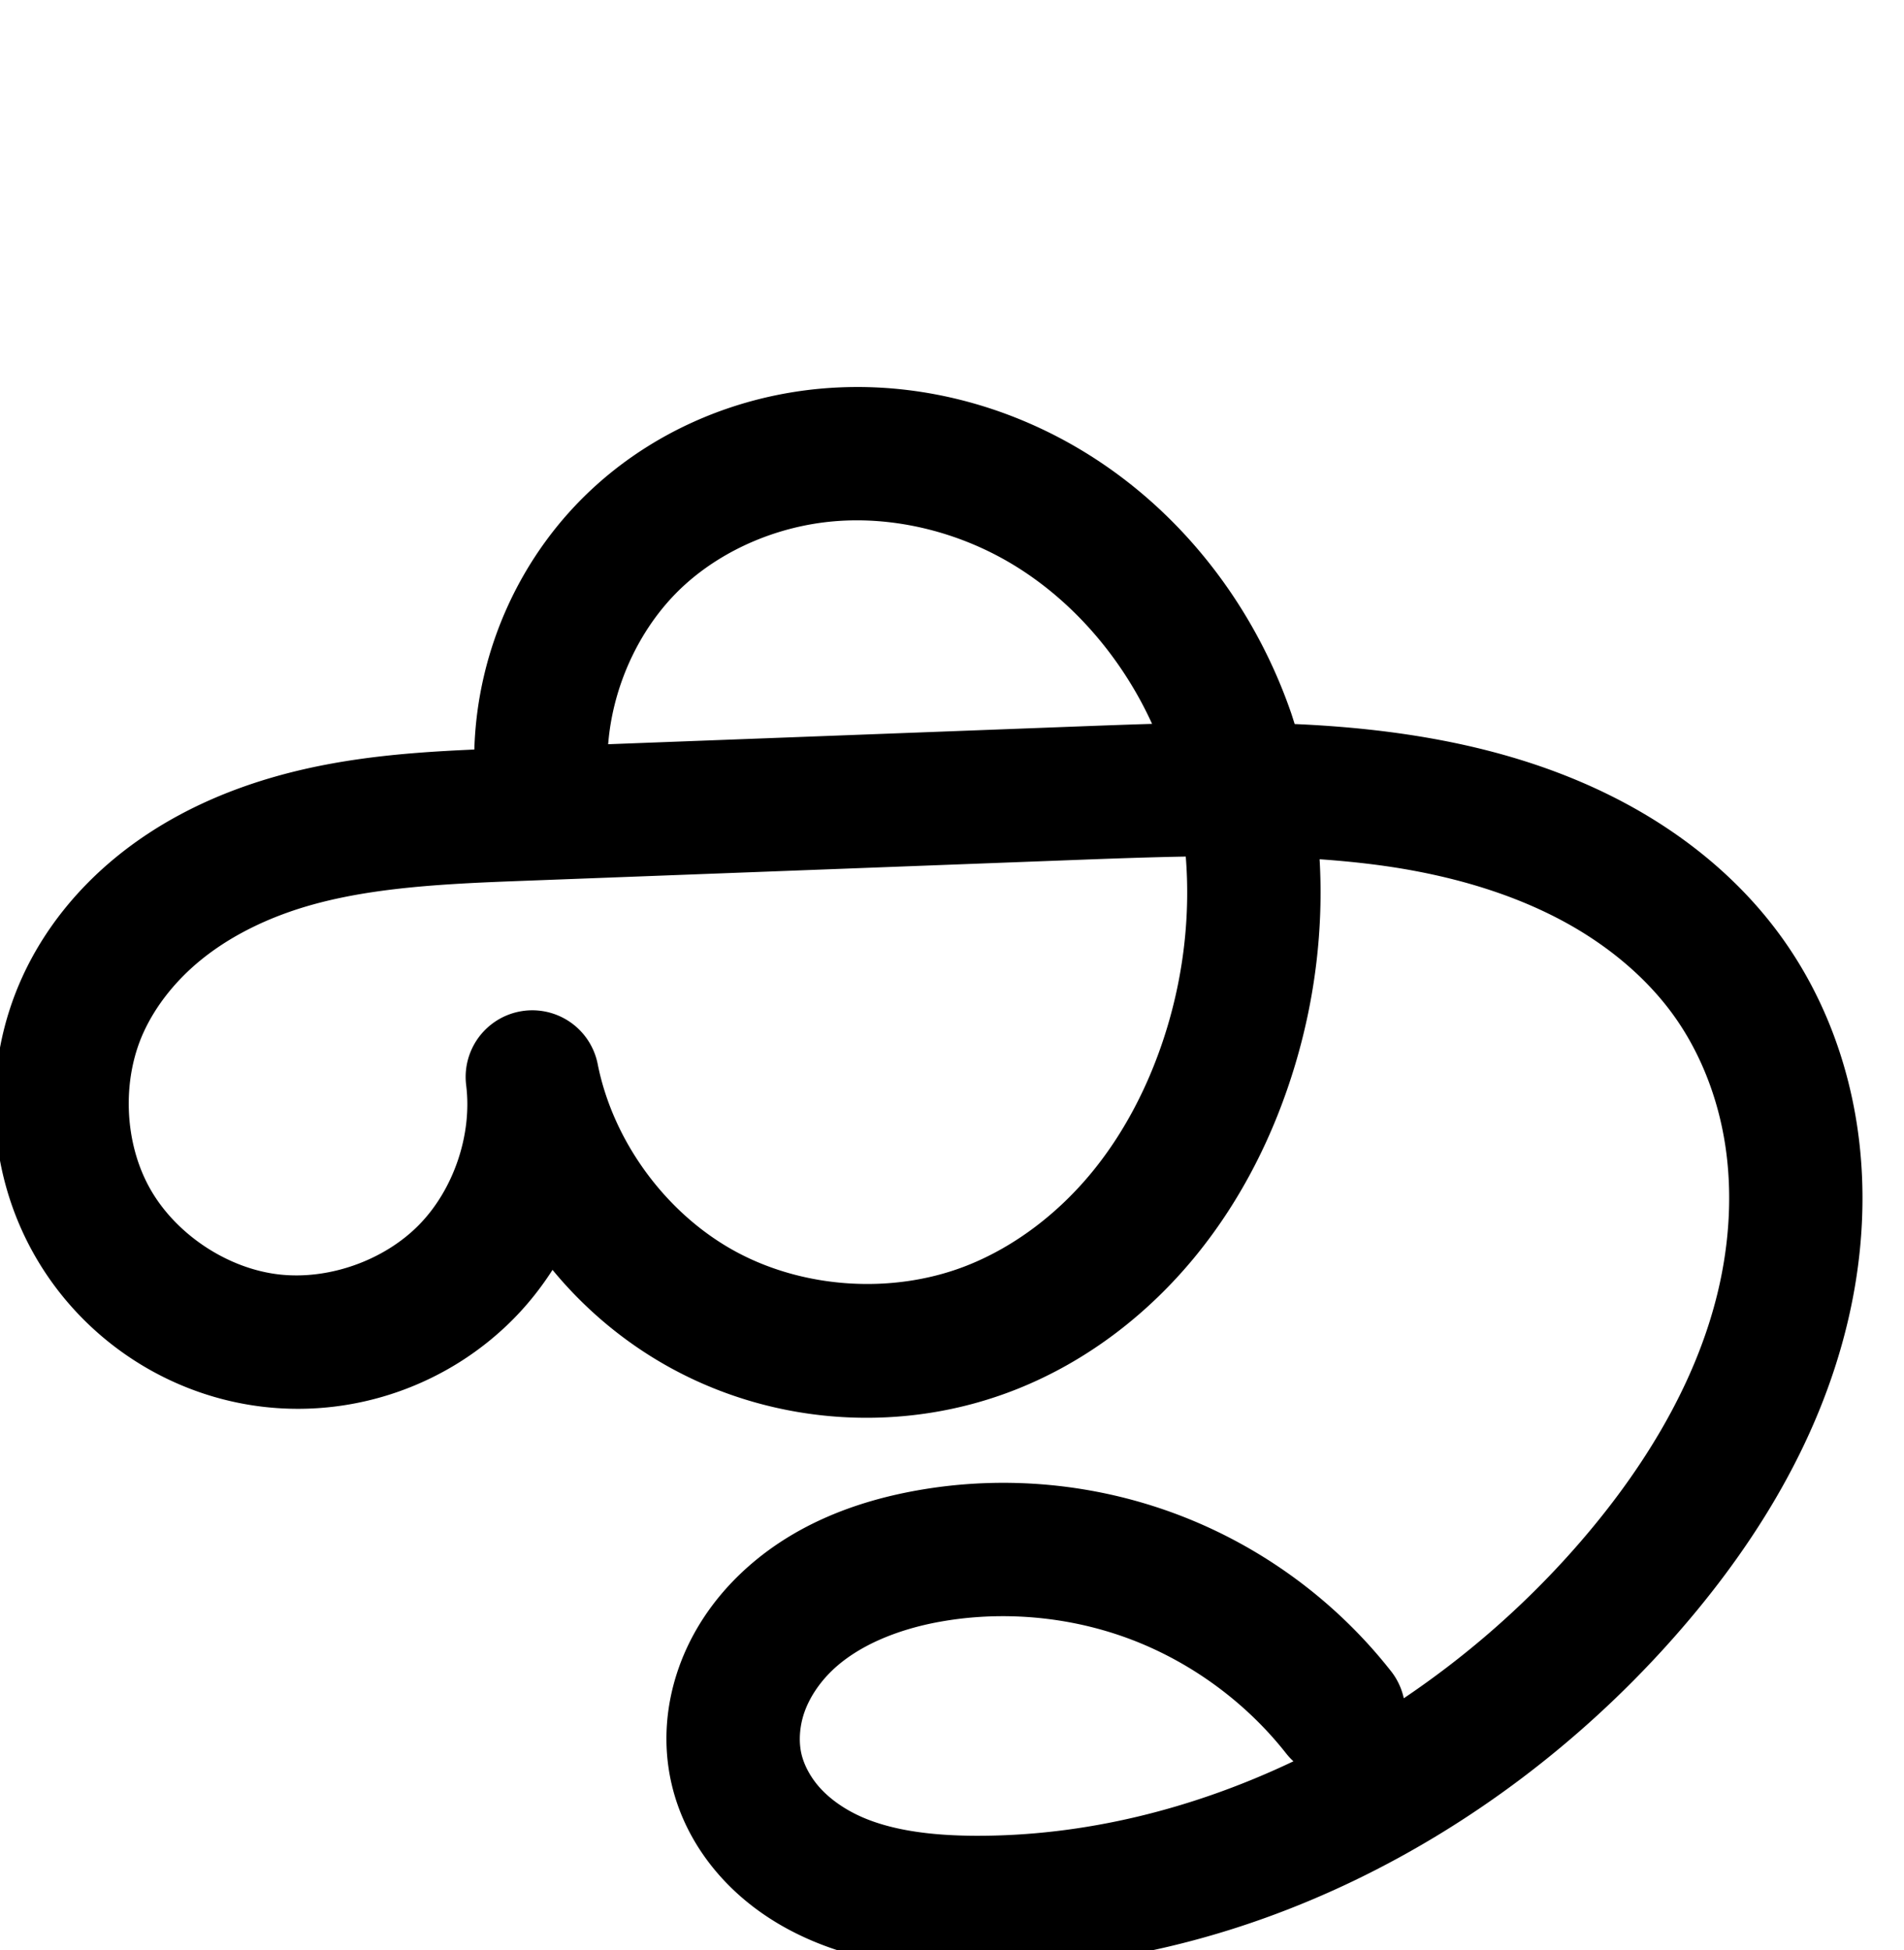 <?xml version="1.0" encoding="UTF-8" standalone="no"?>
<!-- Created with Inkscape (http://www.inkscape.org/) -->

<svg
   xmlns:dc="http://purl.org/dc/elements/1.1/"
   xmlns:cc="http://creativecommons.org/ns#"
   xmlns:rdf="http://www.w3.org/1999/02/22-rdf-syntax-ns#"
   xmlns:svg="http://www.w3.org/2000/svg"
   xmlns="http://www.w3.org/2000/svg"
   xmlns:sodipodi="http://sodipodi.sourceforge.net/DTD/sodipodi-0.dtd"
   xmlns:inkscape="http://www.inkscape.org/namespaces/inkscape"
   width="2000"
   height="2048"
   id="svg2992"
   version="1.1"
   inkscape:version="0.91pre2 r13516"
   sodipodi:docname="കൃ.svg">
  <defs
     id="defs5498">
    <inkscape:path-effect
       effect="spiro"
       id="path-effect3846"
       is_visible="true" />
    <inkscape:path-effect
       effect="spiro"
       id="path-effect3801"
       is_visible="true" />
    <inkscape:path-effect
       effect="spiro"
       id="path-effect4500"
       is_visible="true" />
    <inkscape:path-effect
       effect="spiro"
       id="path-effect4500-8"
       is_visible="true" />
    <inkscape:path-effect
       effect="spiro"
       id="path-effect4500-0"
       is_visible="true" />
    <inkscape:path-effect
       effect="spiro"
       id="path-effect4500-0-5"
       is_visible="true" />
    <inkscape:path-effect
       effect="spiro"
       id="path-effect4500-0-5-5"
       is_visible="true" />
  </defs>
  <sodipodi:namedview
     inkscape:window-height="853"
     inkscape:window-width="1600"
     inkscape:pageshadow="2"
     inkscape:pageopacity="0.0"
     borderopacity="1.0"
     bordercolor="#666666"
     pagecolor="#ffffff"
     id="base"
     showgrid="true"
     showguides="true"
     inkscape:guide-bbox="true"
     inkscape:zoom="0.32102648"
     inkscape:cx="426.97685"
     inkscape:cy="337.01549"
     inkscape:window-x="1598"
     inkscape:window-y="-3"
     inkscape:current-layer="layer1"
     inkscape:window-maximized="1">
    <sodipodi:guide
       orientation="horizontal"
       position="0,600"
       id="guide5596" />
    <inkscape:grid
       type="xygrid"
       id="grid3769"
       empspacing="3"
       visible="true"
       enabled="true"
       snapvisiblegridlinesonly="true"
       spacingx="4px"
       units="px"
       dotted="true"
       spacingy="4px" />
    <sodipodi:guide
       orientation="0,1"
       position="-1040,1600"
       id="guide2985" />
  </sodipodi:namedview>
  <g
     inkscape:label="Layer 1"
     inkscape:groupmode="layer"
     id="layer1"
     transform="translate(0,1048)">
    <path
       style="color:#000000;font-style:normal;font-variant:normal;font-weight:normal;font-stretch:normal;font-size:medium;line-height:normal;font-family:sans-serif;text-indent:0;text-align:start;text-decoration:none;text-decoration-line:none;text-decoration-style:solid;text-decoration-color:#000000;letter-spacing:normal;word-spacing:normal;text-transform:none;direction:ltr;block-progression:tb;writing-mode:lr-tb;baseline-shift:baseline;text-anchor:start;clip-rule:nonzero;display:inline;overflow:visible;visibility:visible;opacity:1;isolation:auto;mix-blend-mode:normal;color-interpolation:sRGB;color-interpolation-filters:linearRGB;solid-color:#000000;solid-opacity:1;fill:#000000;fill-opacity:1;fill-rule:evenodd;stroke:none;stroke-width:140;stroke-linecap:round;stroke-linejoin:round;stroke-miterlimit:4;stroke-dasharray:none;stroke-dashoffset:0;stroke-opacity:1;color-rendering:auto;image-rendering:auto;shape-rendering:auto;text-rendering:auto;enable-background:accumulate"
       d="m 897.145,-641.525 c -10.862,0.087 -21.749,0.584 -32.641,1.504 -87.393,7.381 -172.252,42.072 -238.625,101.955 -78.7,71.004 -124.567,172.332 -127.627,277.268 -77.065,3.389 -159.017,9.793 -240.76,38.447 -47.369,16.605 -93.675,40.502 -134.721,73.891 C 81.6,-114.971 46.439,-72.368 23.385,-21.779 -18.847,70.89 -14.594,179.42 35.258,268.428 85.141,357.493 175.748,418.037 277.354,429.6 c 96.534,10.985 193.691,-23.278 261.977,-92.391 15.594,-15.783 29.253,-33.109 41.057,-51.506 34.46,41.816 76.796,77.23 125.062,103.516 110.893,60.392 245.272,68.465 362.598,21.785 74.594,-29.678 138.348,-79.403 187.611,-139.605 49.132,-60.042 83.377,-129.541 104.875,-201.447 20.755,-69.421 29.811,-142.686 25.609,-215.508 34.22,2.398 67.882,6.18 100.717,12.385 55.538,10.495 108.578,27.511 155.41,52.82 46.647,25.21 87.529,59.232 116.365,99.635 27.796,38.946 46.099,86.267 53.605,135.502 7.528,49.377 4.542,101.471 -7.326,152.023 -23.778,101.284 -83.083,196.447 -158.01,279.453 -50.953,56.448 -109.166,106.86 -172.342,149.357 a 70.007,70.007 0 0 0 -14.057,-29.268 c -57.829,-73.314 -135.112,-130.039 -222.389,-163.234 -87.277,-33.196 -182.721,-42.166 -274.654,-25.814 -64.712,11.51 -133.197,36.617 -187.256,89.062 -27.155,26.345 -49.621,58.905 -63.084,96.875 -13.55,38.215 -17.377,80.466 -7.688,122.314 8.868,38.301 28.011,71.704 52.711,98.803 24.551,26.935 53.837,46.914 84.402,61.234 60.839,28.503 123.893,34.142 180.371,34.435 279.782,1.453 544.242,-136.489 727.908,-339.959 85.763,-95.01 159.349,-209.08 190.381,-341.264 15.537,-66.182 19.976,-135.961 9.432,-205.121 -10.566,-69.302 -36.191,-137.077 -78.053,-195.73 -43.356,-60.747 -101.077,-107.595 -163.756,-141.469 -62.494,-33.774 -129.405,-54.642 -195.976,-67.223 -51.358,-9.705 -102.416,-14.631 -152.916,-16.84 -1.312,-4.094 -2.55,-8.206 -3.961,-12.277 -41.803,-120.609 -126.669,-226.468 -241.76,-287.6 -66.249,-35.189 -141.038,-54.678 -217.074,-54.07 z m 1.049,140.021 c 51.353,-0.327 103.968,13.052 150.352,37.689 70.121,37.245 127.631,101.52 161.613,176.061 -28.515,0.846 -56.841,1.924 -84.713,2.979 l -486.615,18.408 c 4.933,-63.019 34.567,-126.014 80.83,-167.754 41.846,-37.754 98.78,-61.511 156.625,-66.396 7.263,-0.613 14.572,-0.94 21.908,-0.986 z m 347.346,353.113 c 4.806,59.369 -1.867,120.471 -19.139,178.24 -16.872,56.434 -43.391,109.262 -79.09,152.889 -35.568,43.466 -81.148,78.342 -131.018,98.184 -77.027,30.646 -171.082,24.994 -243.885,-14.654 C 699.605,226.619 643.831,150.676 627.787,69.344 A 70.007,70.007 0 0 0 489.66,91.643 c 6.537,51.876 -13.171,109.974 -49.92,147.168 -36.749,37.194 -94.606,57.599 -146.557,51.688 -54.527,-6.205 -108.875,-42.446 -135.779,-90.482 -26.936,-48.093 -29.558,-113.416 -6.625,-163.738 12.948,-28.412 34.158,-54.837 60.336,-76.131 26.303,-21.396 58.13,-38.266 92.689,-50.381 69.137,-24.236 150.059,-29.036 236.355,-32.301 L 1130.738,-144.875 c 38.752,-1.466 77.017,-2.834 114.801,-3.516 z m -181.572,797.947 c 42.492,1.166 84.886,9.392 124.381,24.414 63.191,24.035 120.368,66.002 162.238,119.084 a 70.007,70.007 0 0 0 8.076,8.758 c -105.663,50.294 -220.104,78.813 -335.016,78.217 -46.727,-0.243 -89.084,-5.933 -121.703,-21.215 -16.163,-7.573 -30.119,-17.563 -40.33,-28.766 -10.062,-11.039 -17.015,-24.102 -19.787,-36.074 -3.009,-12.996 -2.015,-29.105 3.248,-43.949 5.35,-15.09 15.367,-30.323 28.617,-43.178 26.752,-25.954 68.147,-43.502 114.287,-51.709 24.961,-4.44 50.493,-6.282 75.988,-5.582 z"
       id="path4498-7-1"
       inkscape:connector-curvature="0" />
    <path
       style="fill:none;fill-rule:evenodd;stroke:#000000;stroke-width:140;stroke-linecap:round;stroke-linejoin:round;stroke-miterlimit:4;stroke-dasharray:none;stroke-opacity:1"
       d="m 634.123,1609.83 c -10.509,-99.198 29.011,-202.432 103.075,-269.254 54.109,-48.819 125.006,-78.042 197.625,-84.175 72.619,-6.133 146.626,10.449 210.987,44.635 97.801,51.948 172.191,144.067 208.457,248.702 36.266,104.634 35.349,220.732 3.628,326.833 -19.185,64.17 -49.567,125.334 -91.983,177.167 -42.416,51.834 -97.082,94.135 -159.314,118.895 -97.176,38.663 -211.394,31.8 -303.242,-18.22 -91.848,-50.02 -159.577,-142.245 -179.818,-244.853 9.342,74.135 -17.058,151.966 -69.575,205.119 -52.517,53.153 -130.024,80.488 -204.267,72.039 -78.066,-8.884 -150.544,-57.277 -188.938,-125.827 -38.394,-68.551 -41.832,-155.477 -9.249,-226.973 18.001,-39.5 46.186,-74.014 79.861,-101.406 33.675,-27.392 72.741,-47.776 113.706,-62.136 81.929,-28.72 170.111,-32.91 256.866,-36.191 l 590.577,-22.34 c 124.181,-4.698 249.656,-10.205 371.765,12.87 61.055,11.538 121.032,30.479 175.695,60.021 54.663,29.542 103.964,69.976 140.06,120.552 34.829,48.8 56.792,106.347 65.829,165.616 9.036,59.269 5.323,120.206 -8.379,178.573 -27.405,116.734 -93.85,221.35 -174.195,310.358 -171.698,190.212 -419.343,318.195 -675.583,316.864 -51.602,-0.268 -104.309,-5.934 -151.038,-27.826 -23.365,-10.946 -44.985,-25.931 -62.366,-45 -17.381,-19.069 -30.429,-42.301 -36.249,-67.438 -6.35,-27.422 -3.938,-56.602 5.468,-83.132 9.406,-26.53 25.647,-50.426 45.85,-70.026 40.405,-39.2 95.345,-60.528 150.771,-70.387 79.248,-14.096 162.278,-6.292 237.512,22.323 75.234,28.615 142.463,77.962 192.313,141.16"
       id="path4498-7-1-7"
       inkscape:path-effect="#path-effect4500-0-5-5"
       inkscape:original-d="m 634.12348,1609.8296 c 0,0 -1.0587,-194.5956 103.0749,-269.2543 104.1336,-74.6586 296.49422,-86.751 408.61222,-39.5397 231.6128,97.5287 323.6886,358.4991 212.0851,575.5345 -111.6051,217.0356 -148.1084,239.3833 -251.2966,296.0622 C 878.16808,2298.1043 623.53908,1909.56 623.53908,1909.56 c 0,0 118.8142,344.0383 -273.8413,277.1583 -85.7218,-14.6009 -297.991704,-60.9798 -198.1871,-352.8002 54.6574,-159.8138 173.4184,-189.2542 450.4329,-199.7332 l 590.57742,-22.3405 c 173.8112,-6.5749 632.0511,53.4794 687.5196,193.4431 27.0295,68.2035 -9.1779,481.0794 -116.7455,654.547 -87.0784,140.4258 -601.482,238.6083 -675.5826,316.8643 -130.85682,138.1951 -122.12342,-199.5718 -249.65252,-140.264 -140.9467,65.5477 161.7901,-108.4253 202.08952,-223.5449 18.7512,-53.5649 429.8252,163.4834 429.8252,163.4834"
       inkscape:connector-curvature="0"
       sodipodi:nodetypes="csssscsssssssssc" />
  </g>
</svg>
